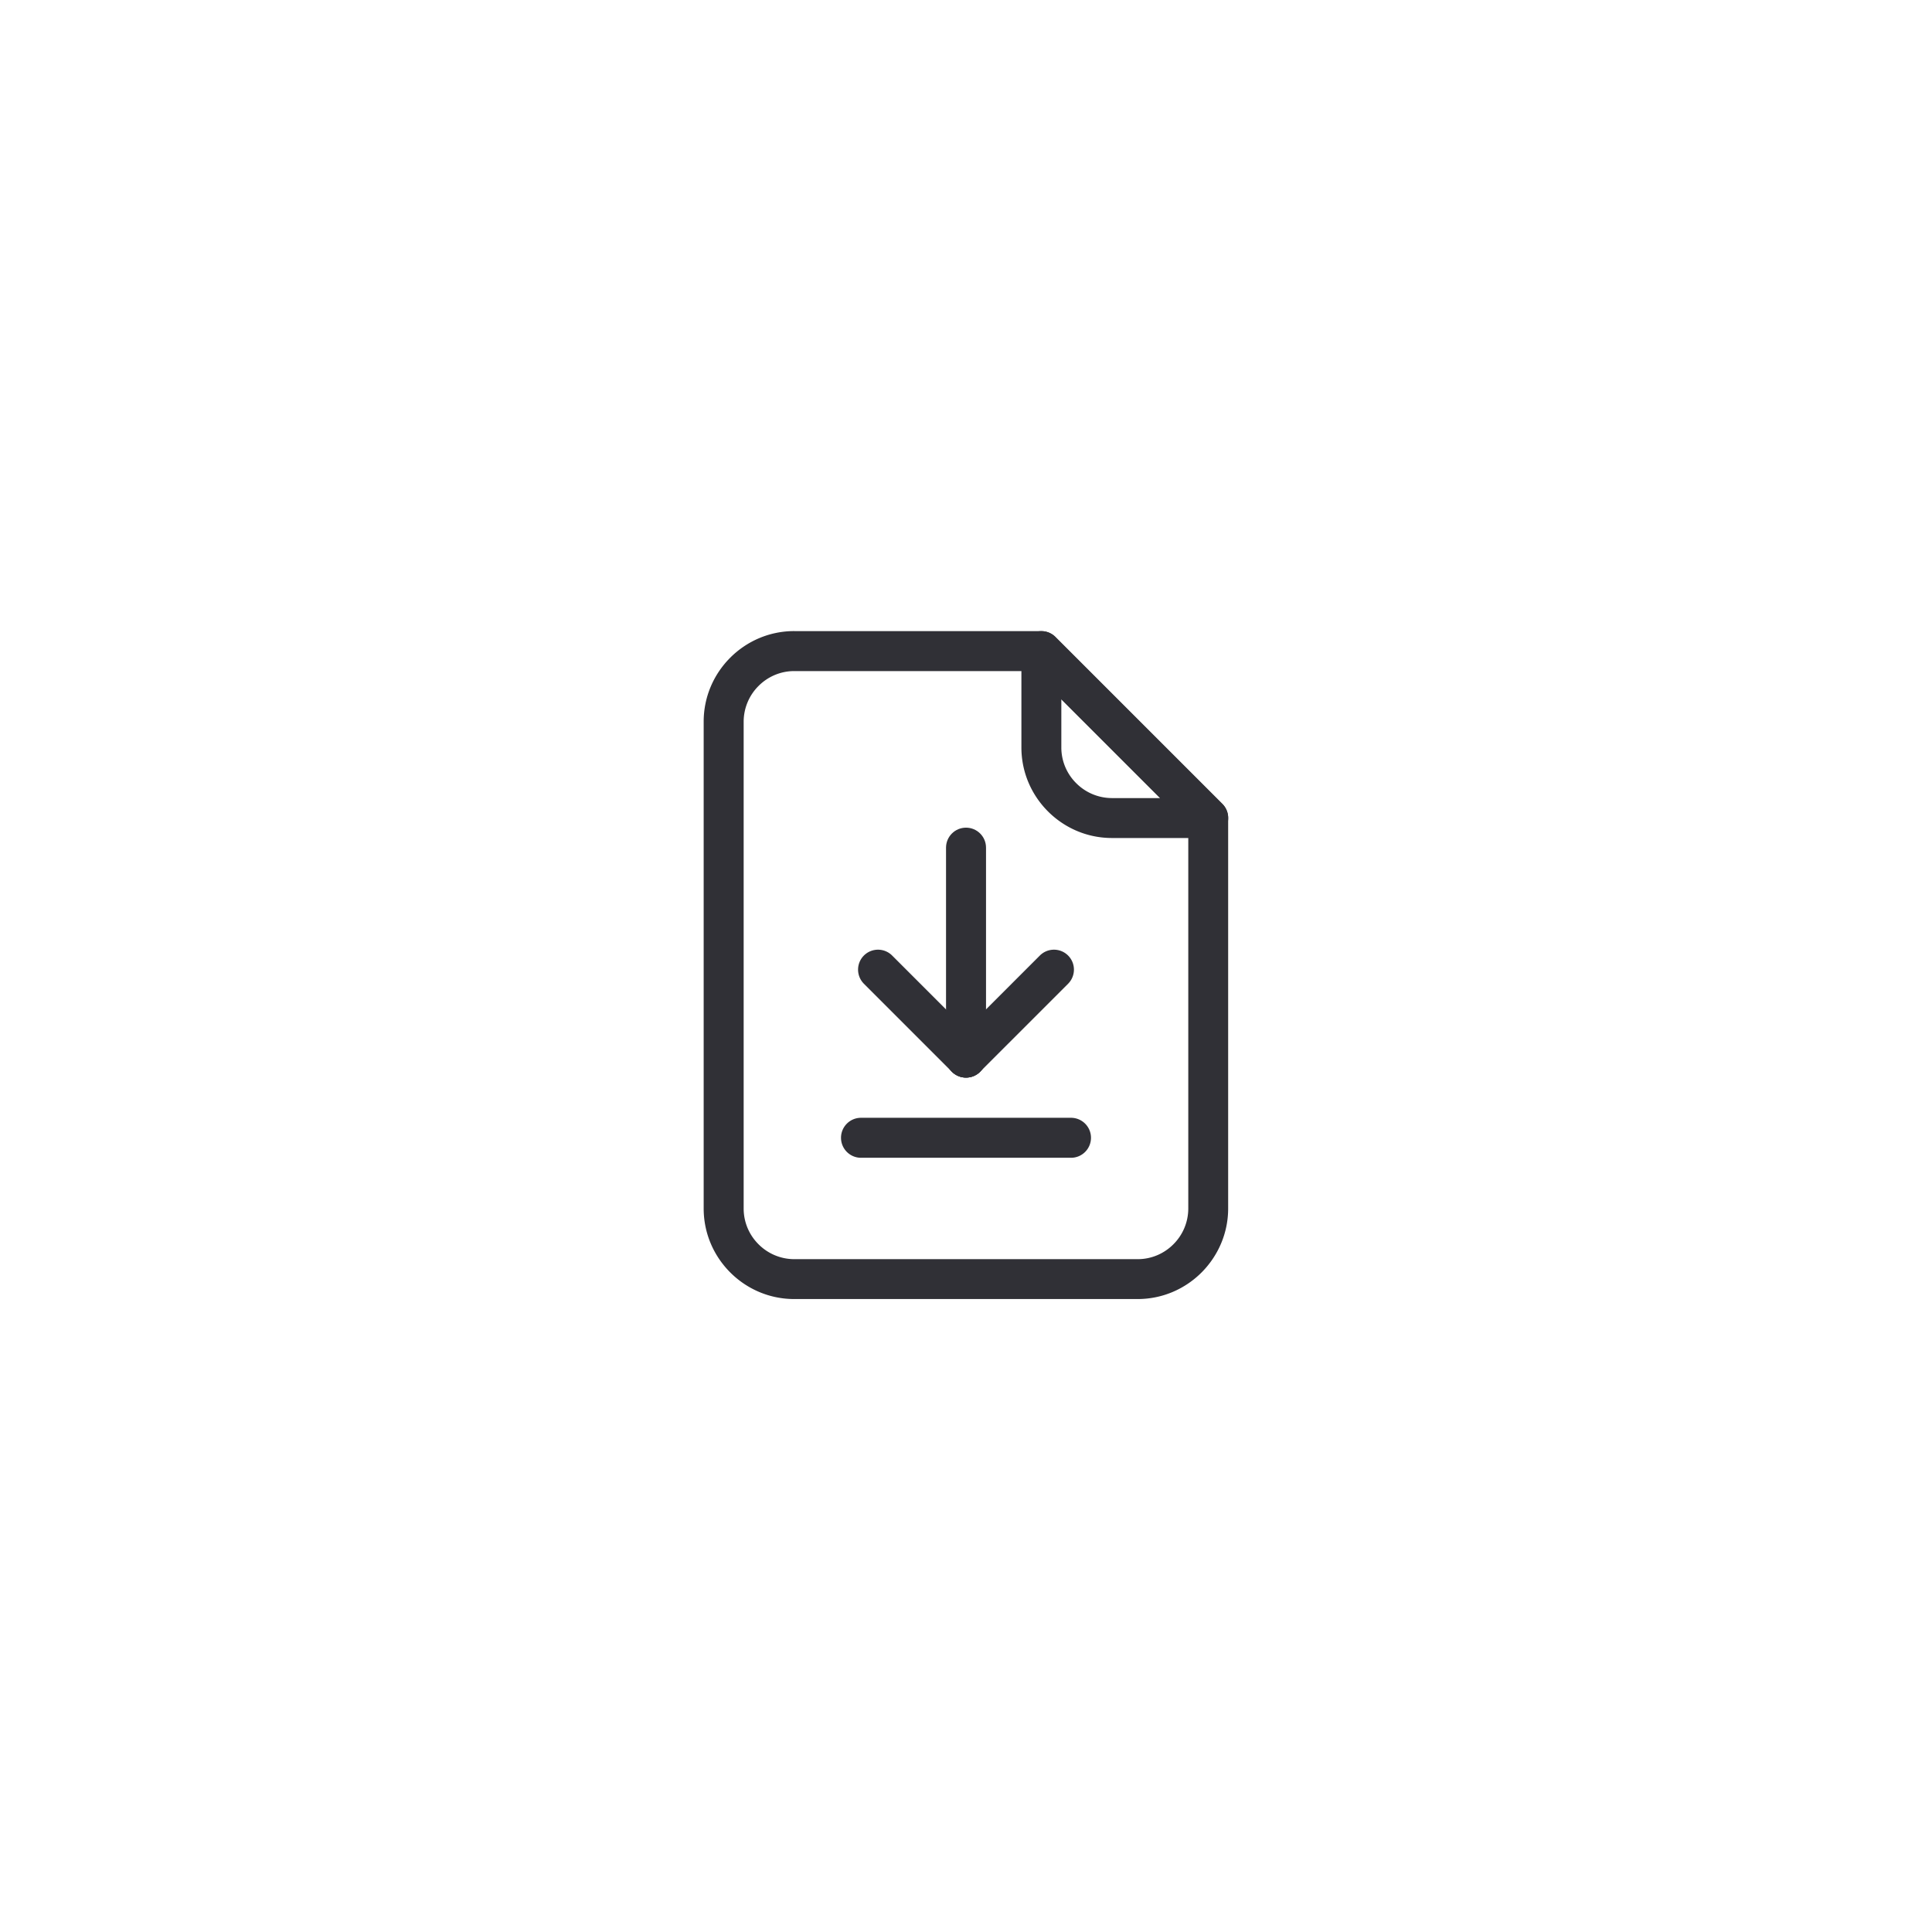 <svg xmlns="http://www.w3.org/2000/svg" xml:space="preserve" width="720.896" height="720.896" style="shape-rendering:geometricPrecision;text-rendering:geometricPrecision;image-rendering:optimizeQuality;fill-rule:evenodd;clip-rule:evenodd" viewBox="0 0 340.15 340.15"><defs><style>.fil1{fill:#303036;fill-rule:nonzero}</style></defs><g id="Layer_x0020_1"><g id="_1895860012624"><circle cx="170.08" cy="170.08" r="170.08" style="fill:none"/><path d="M166.56 149.24c0-1.94 1.57-3.52 3.52-3.52 1.94 0 3.52 1.57 3.52 3.52v36.97c0 1.94-1.57 3.52-3.52 3.52-1.94 0-3.52-1.57-3.52-3.52v-36.97z" class="fil1"/><path d="M152.1 173.2a3.519 3.519 0 0 1 0-4.97 3.519 3.519 0 0 1 4.97 0l15.49 15.49a3.519 3.519 0 0 1 0 4.97 3.519 3.519 0 0 1-4.97 0L152.1 173.2z" class="fil1"/><path d="M183.08 168.23a3.519 3.519 0 0 1 4.97 0 3.519 3.519 0 0 1 0 4.97l-15.49 15.49a3.519 3.519 0 0 1-4.97 0 3.519 3.519 0 0 1 0-4.97l15.49-15.49z" class="fil1"/><path d="M139.84 111.12h43.5c1.01 0 1.92.43 2.56 1.11l29.3 29.3a3.5 3.5 0 0 1 1.03 2.48v68.76c0 4.39-1.8 8.37-4.68 11.26-2.89 2.89-6.87 4.68-11.26 4.68h-60.46c-4.39 0-8.37-1.79-11.26-4.68-2.89-2.89-4.68-6.87-4.68-11.26v-85.72c0-4.39 1.79-8.37 4.68-11.26 2.89-2.89 6.87-4.68 11.26-4.68zm42.05 7.03h-42.05c-2.45 0-4.68 1-6.29 2.62a8.891 8.891 0 0 0-2.62 6.29v85.72c0 2.45 1 4.68 2.62 6.29a8.891 8.891 0 0 0 6.29 2.62h60.46c2.45 0 4.68-1 6.29-2.62a8.891 8.891 0 0 0 2.62-6.29v-67.31l-27.32-27.32z" class="fil1"/><path d="M212.73 147.54h-16.96c-4.39 0-8.37-1.79-11.26-4.68-2.89-2.89-4.68-6.87-4.68-11.26v-16.96c0-1.94 1.57-3.52 3.52-3.52 1.01 0 1.92.43 2.56 1.11l29.3 29.3a3.519 3.519 0 0 1 0 4.97 3.5 3.5 0 0 1-2.48 1.03zm-16.96-7.03h8.48l-17.39-17.39v8.48c0 2.45 1 4.68 2.62 6.29a8.891 8.891 0 0 0 6.29 2.62zM188.56 196.8c1.94 0 3.52 1.57 3.52 3.52 0 1.94-1.57 3.52-3.52 3.52h-36.97c-1.94 0-3.52-1.57-3.52-3.52 0-1.94 1.57-3.52 3.52-3.52h36.97z" class="fil1"/></g></g></svg>